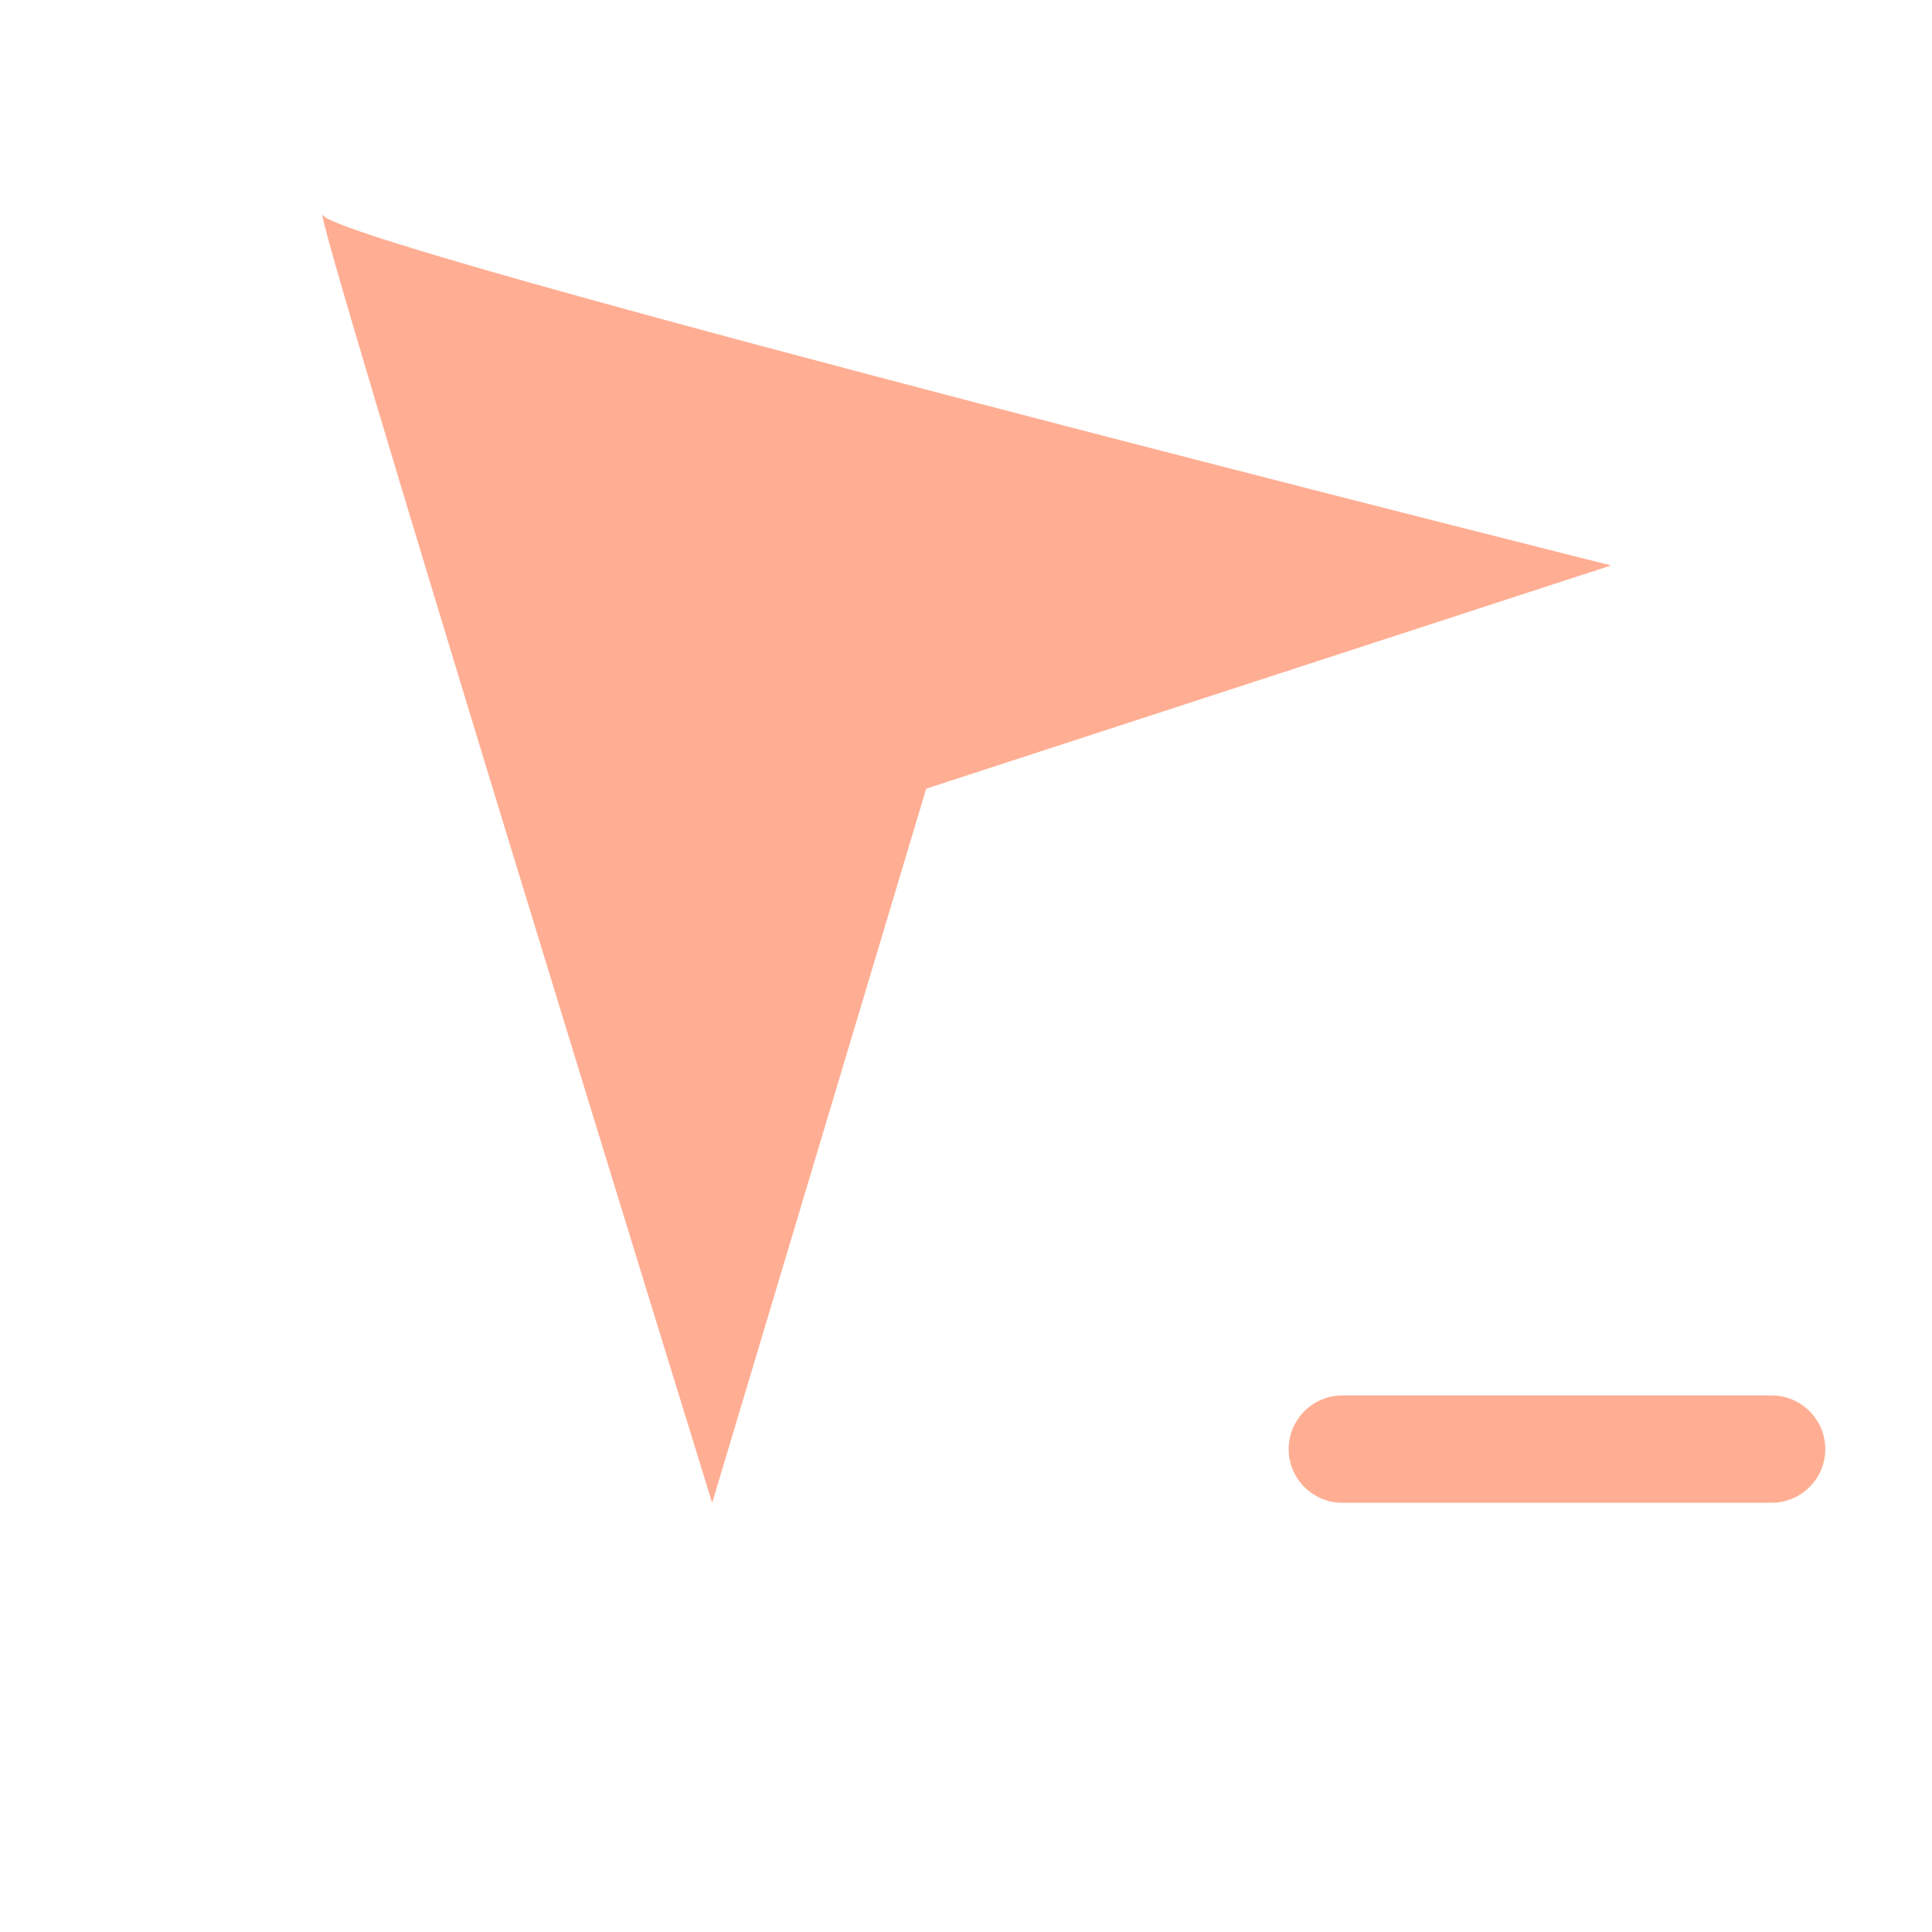 <svg width="18" height="18" viewBox="0 0 18 18" fill="none" xmlns="http://www.w3.org/2000/svg">
<path fill-rule="evenodd" clip-rule="evenodd" d="M15.01 5.268C15.01 5.268 3.179 2.298 3.009 2.005C2.839 1.713 6.635 14.002 6.635 14.002L8.629 7.348L15.01 5.268ZM12.006 13.501C12.006 13.777 12.231 14.001 12.506 14.001H16.506C16.781 14.001 17.006 13.777 17.006 13.501C17.006 13.225 16.781 13.001 16.506 13.001H12.506C12.231 13.001 12.006 13.225 12.006 13.501Z" fill="#FFAE93"/>
</svg>

